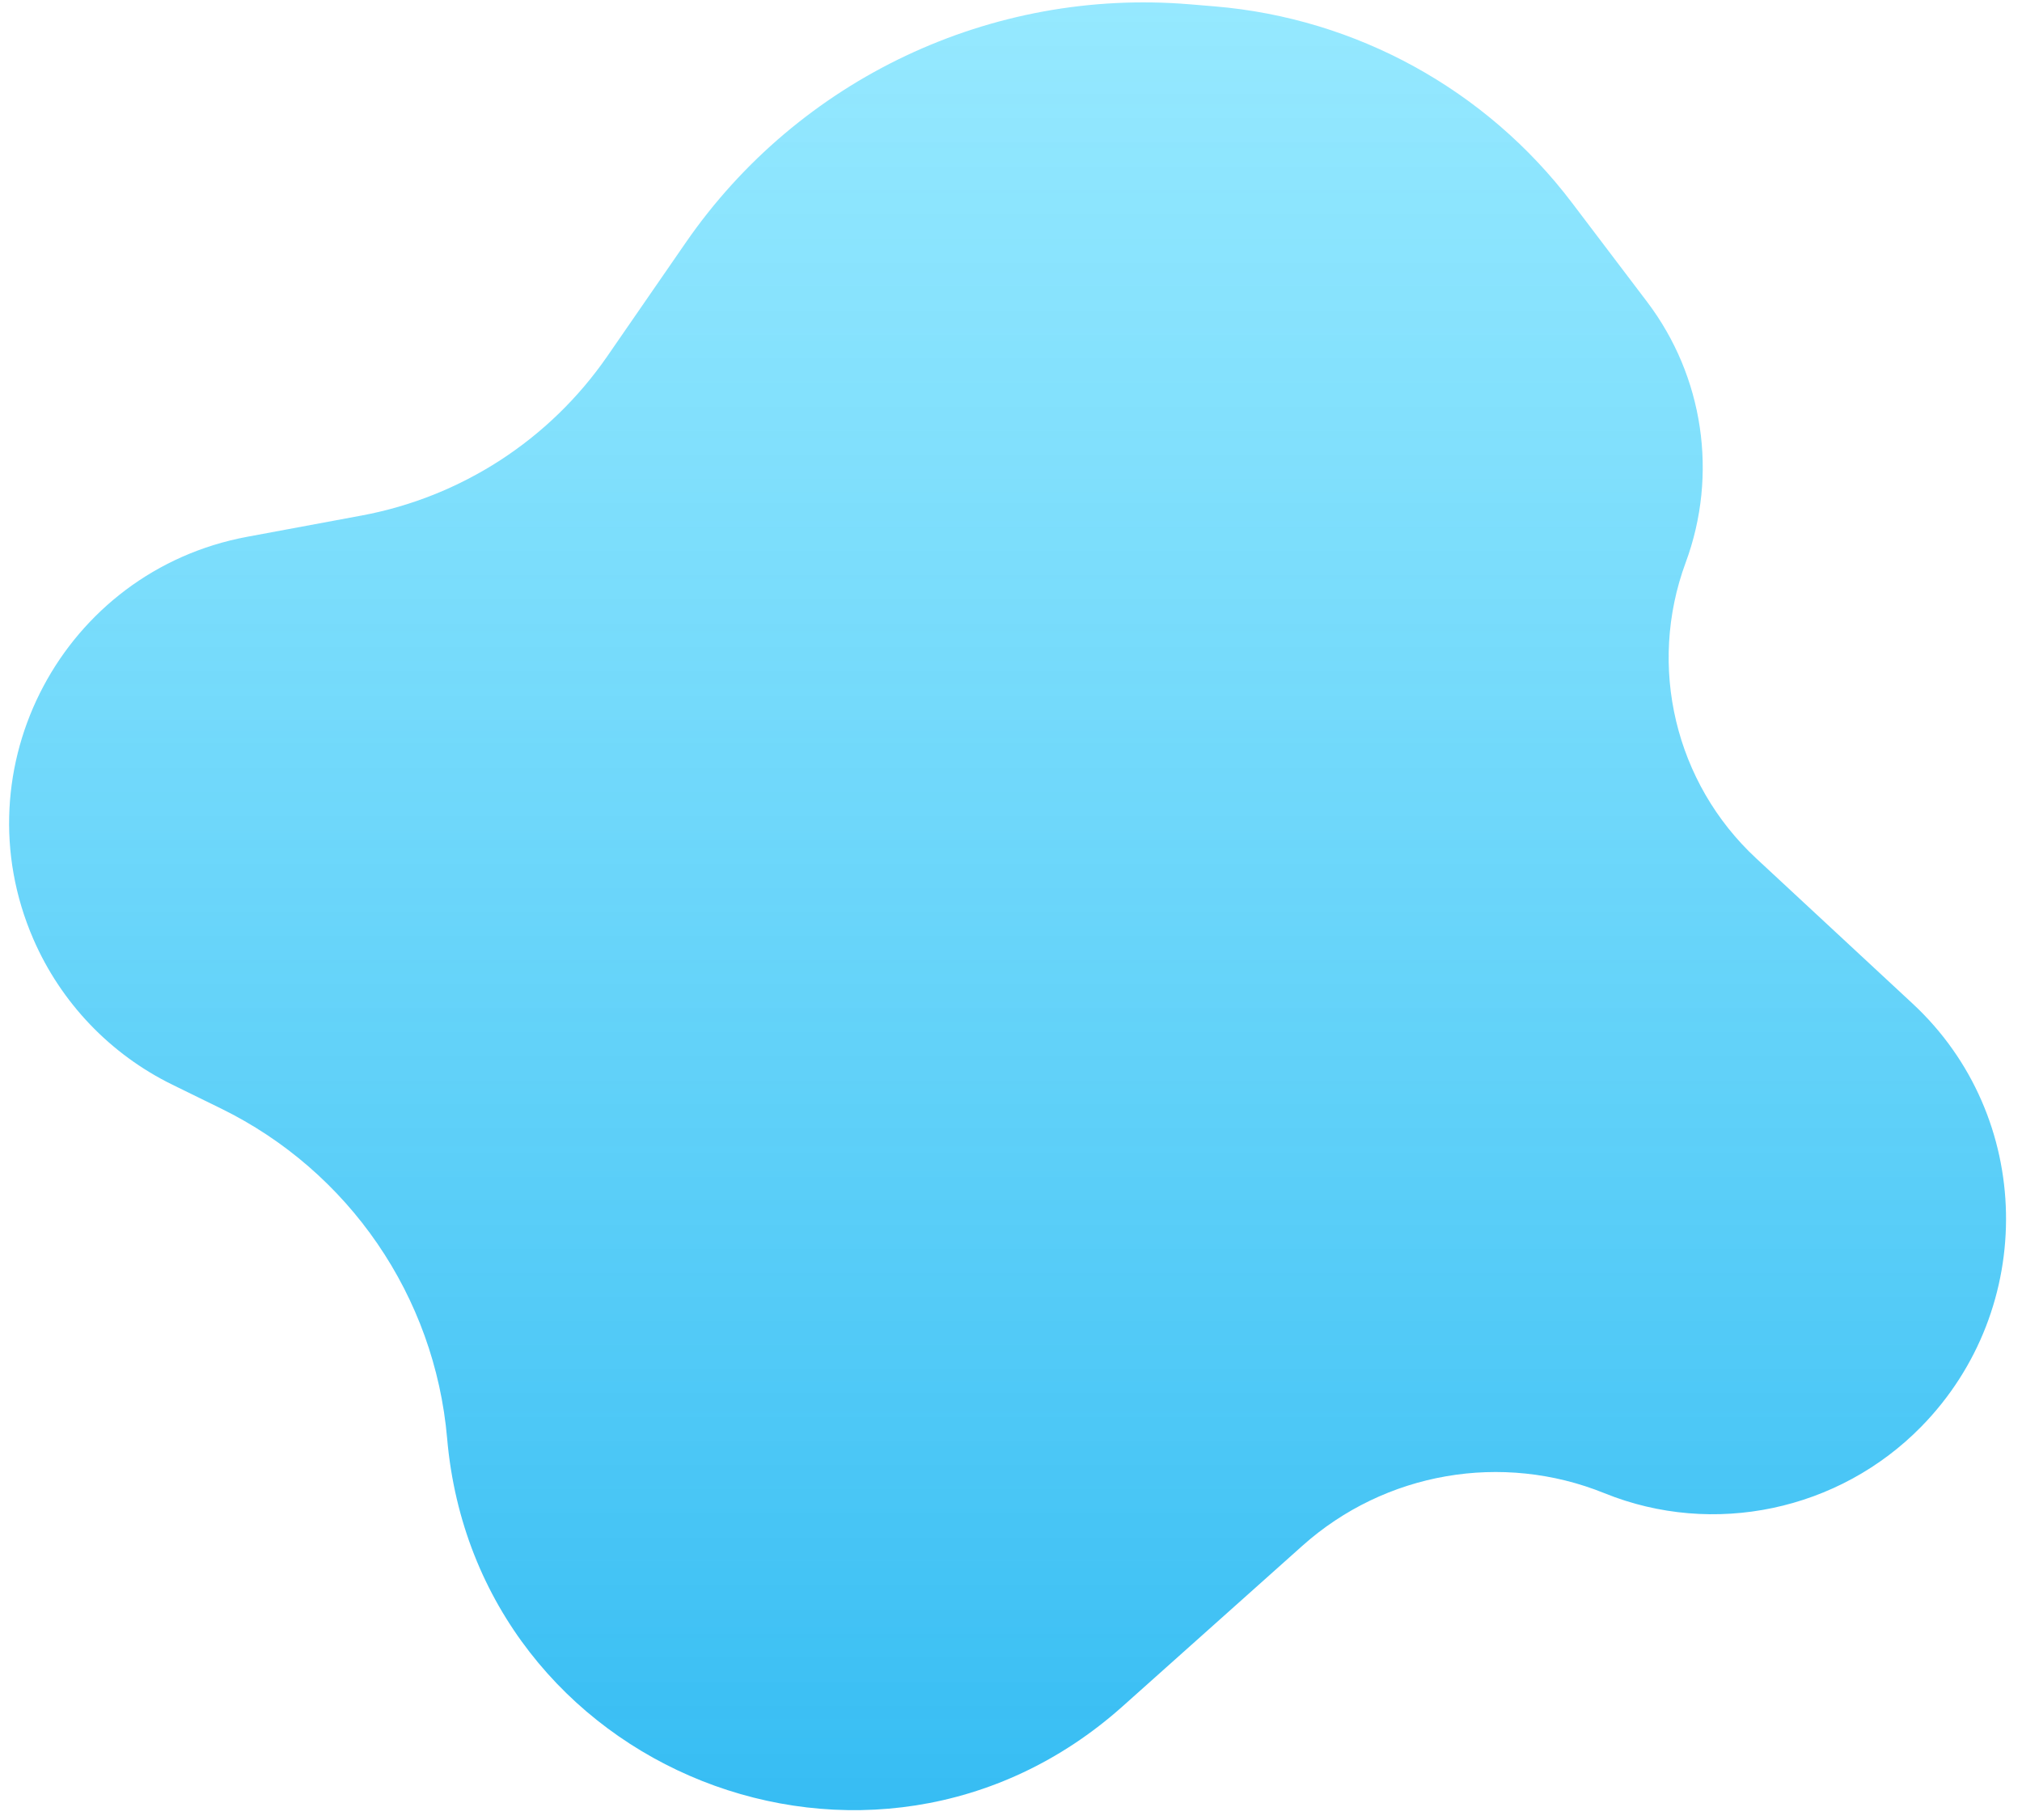 <svg width="90" height="81" viewBox="0 0 90 81" fill="none" xmlns="http://www.w3.org/2000/svg">
<path d="M11.008 23.889L16.094 22.944C20.533 22.119 24.464 19.571 27.03 15.856L30.52 10.802C35.561 3.502 44.121 -0.545 52.962 0.192L54.069 0.284C60.369 0.81 66.15 3.987 69.97 9.025L73.311 13.431C75.829 16.751 76.477 21.126 75.031 25.034C73.321 29.655 74.559 34.852 78.171 38.204L85.131 44.666C90.537 49.685 90.681 58.231 85.514 63.496C81.852 67.229 76.265 68.419 71.418 66.457C66.857 64.61 61.643 65.516 57.973 68.793L49.967 75.942C38.857 85.862 21.189 78.853 19.902 64.015C19.354 57.694 15.533 52.123 9.835 49.334L7.677 48.277C4.909 46.922 2.714 44.625 1.486 41.798C-1.833 34.155 2.816 25.411 11.008 23.889Z" fill="url(#paint0_linear)"/>
<defs>
<linearGradient id="paint0_linear" x1="45" y1="-1" x2="45" y2="100" gradientUnits="userSpaceOnUse">
<stop stop-color="#59DCFF" stop-opacity="0.63"/>
<stop offset="1" stop-color="#1BAFEF"/>
</linearGradient>
</defs>
</svg>
